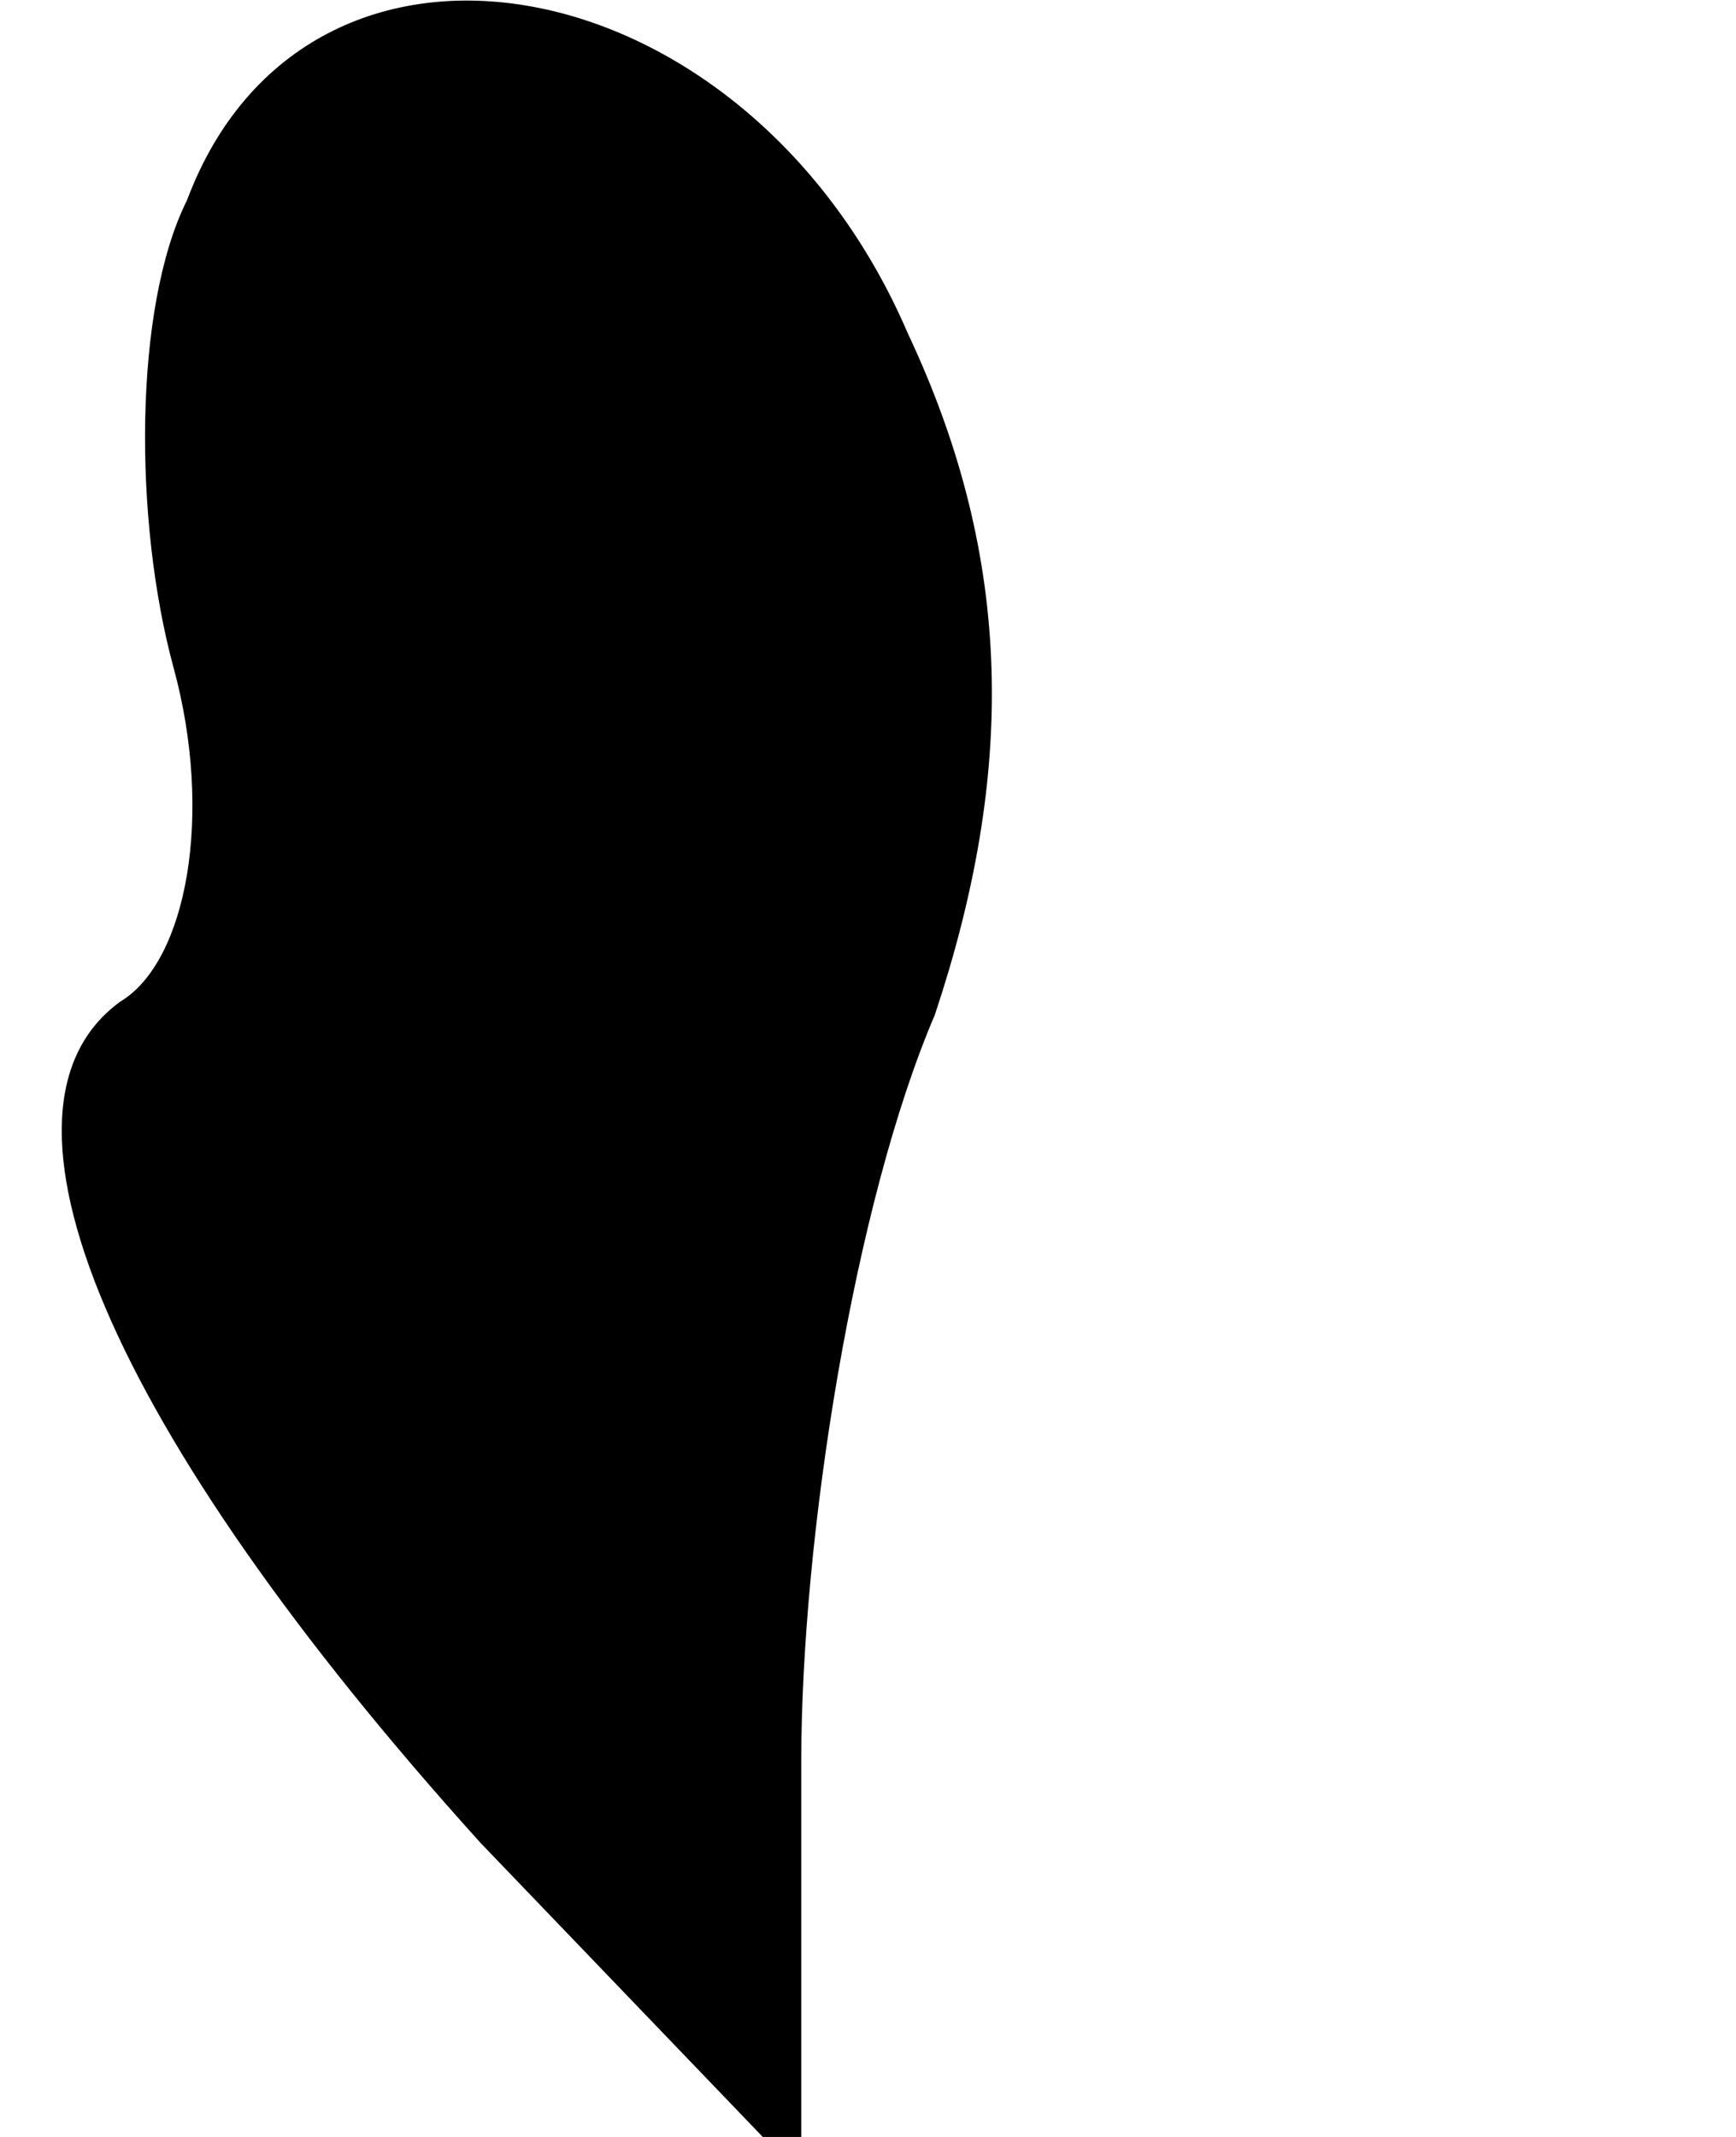 <?xml version="1.0" standalone="no"?>
<!DOCTYPE svg PUBLIC "-//W3C//DTD SVG 20010904//EN"
 "http://www.w3.org/TR/2001/REC-SVG-20010904/DTD/svg10.dtd">
<svg version="1.0" xmlns="http://www.w3.org/2000/svg"
 width="13pt" height="16pt" viewBox="0 0 13 16"
 preserveAspectRatio="xMidYMid meet">
<g transform="translate(0,16) scale(0.1,-0.1)"
fill="#000000" stroke="none">
<path fill="#000000" stroke="none" d="M14 145 c-4 -8 -4 -24 -1 -35 3 -11 1
-22 -4 -25 -11 -8 -1 -32 27 -63 l24 -25 0 31 c0 17 4 42 10 56 6 18 6 34 -2
51 -12 28 -45 34 -54 10z"/>
</g>
</svg>

